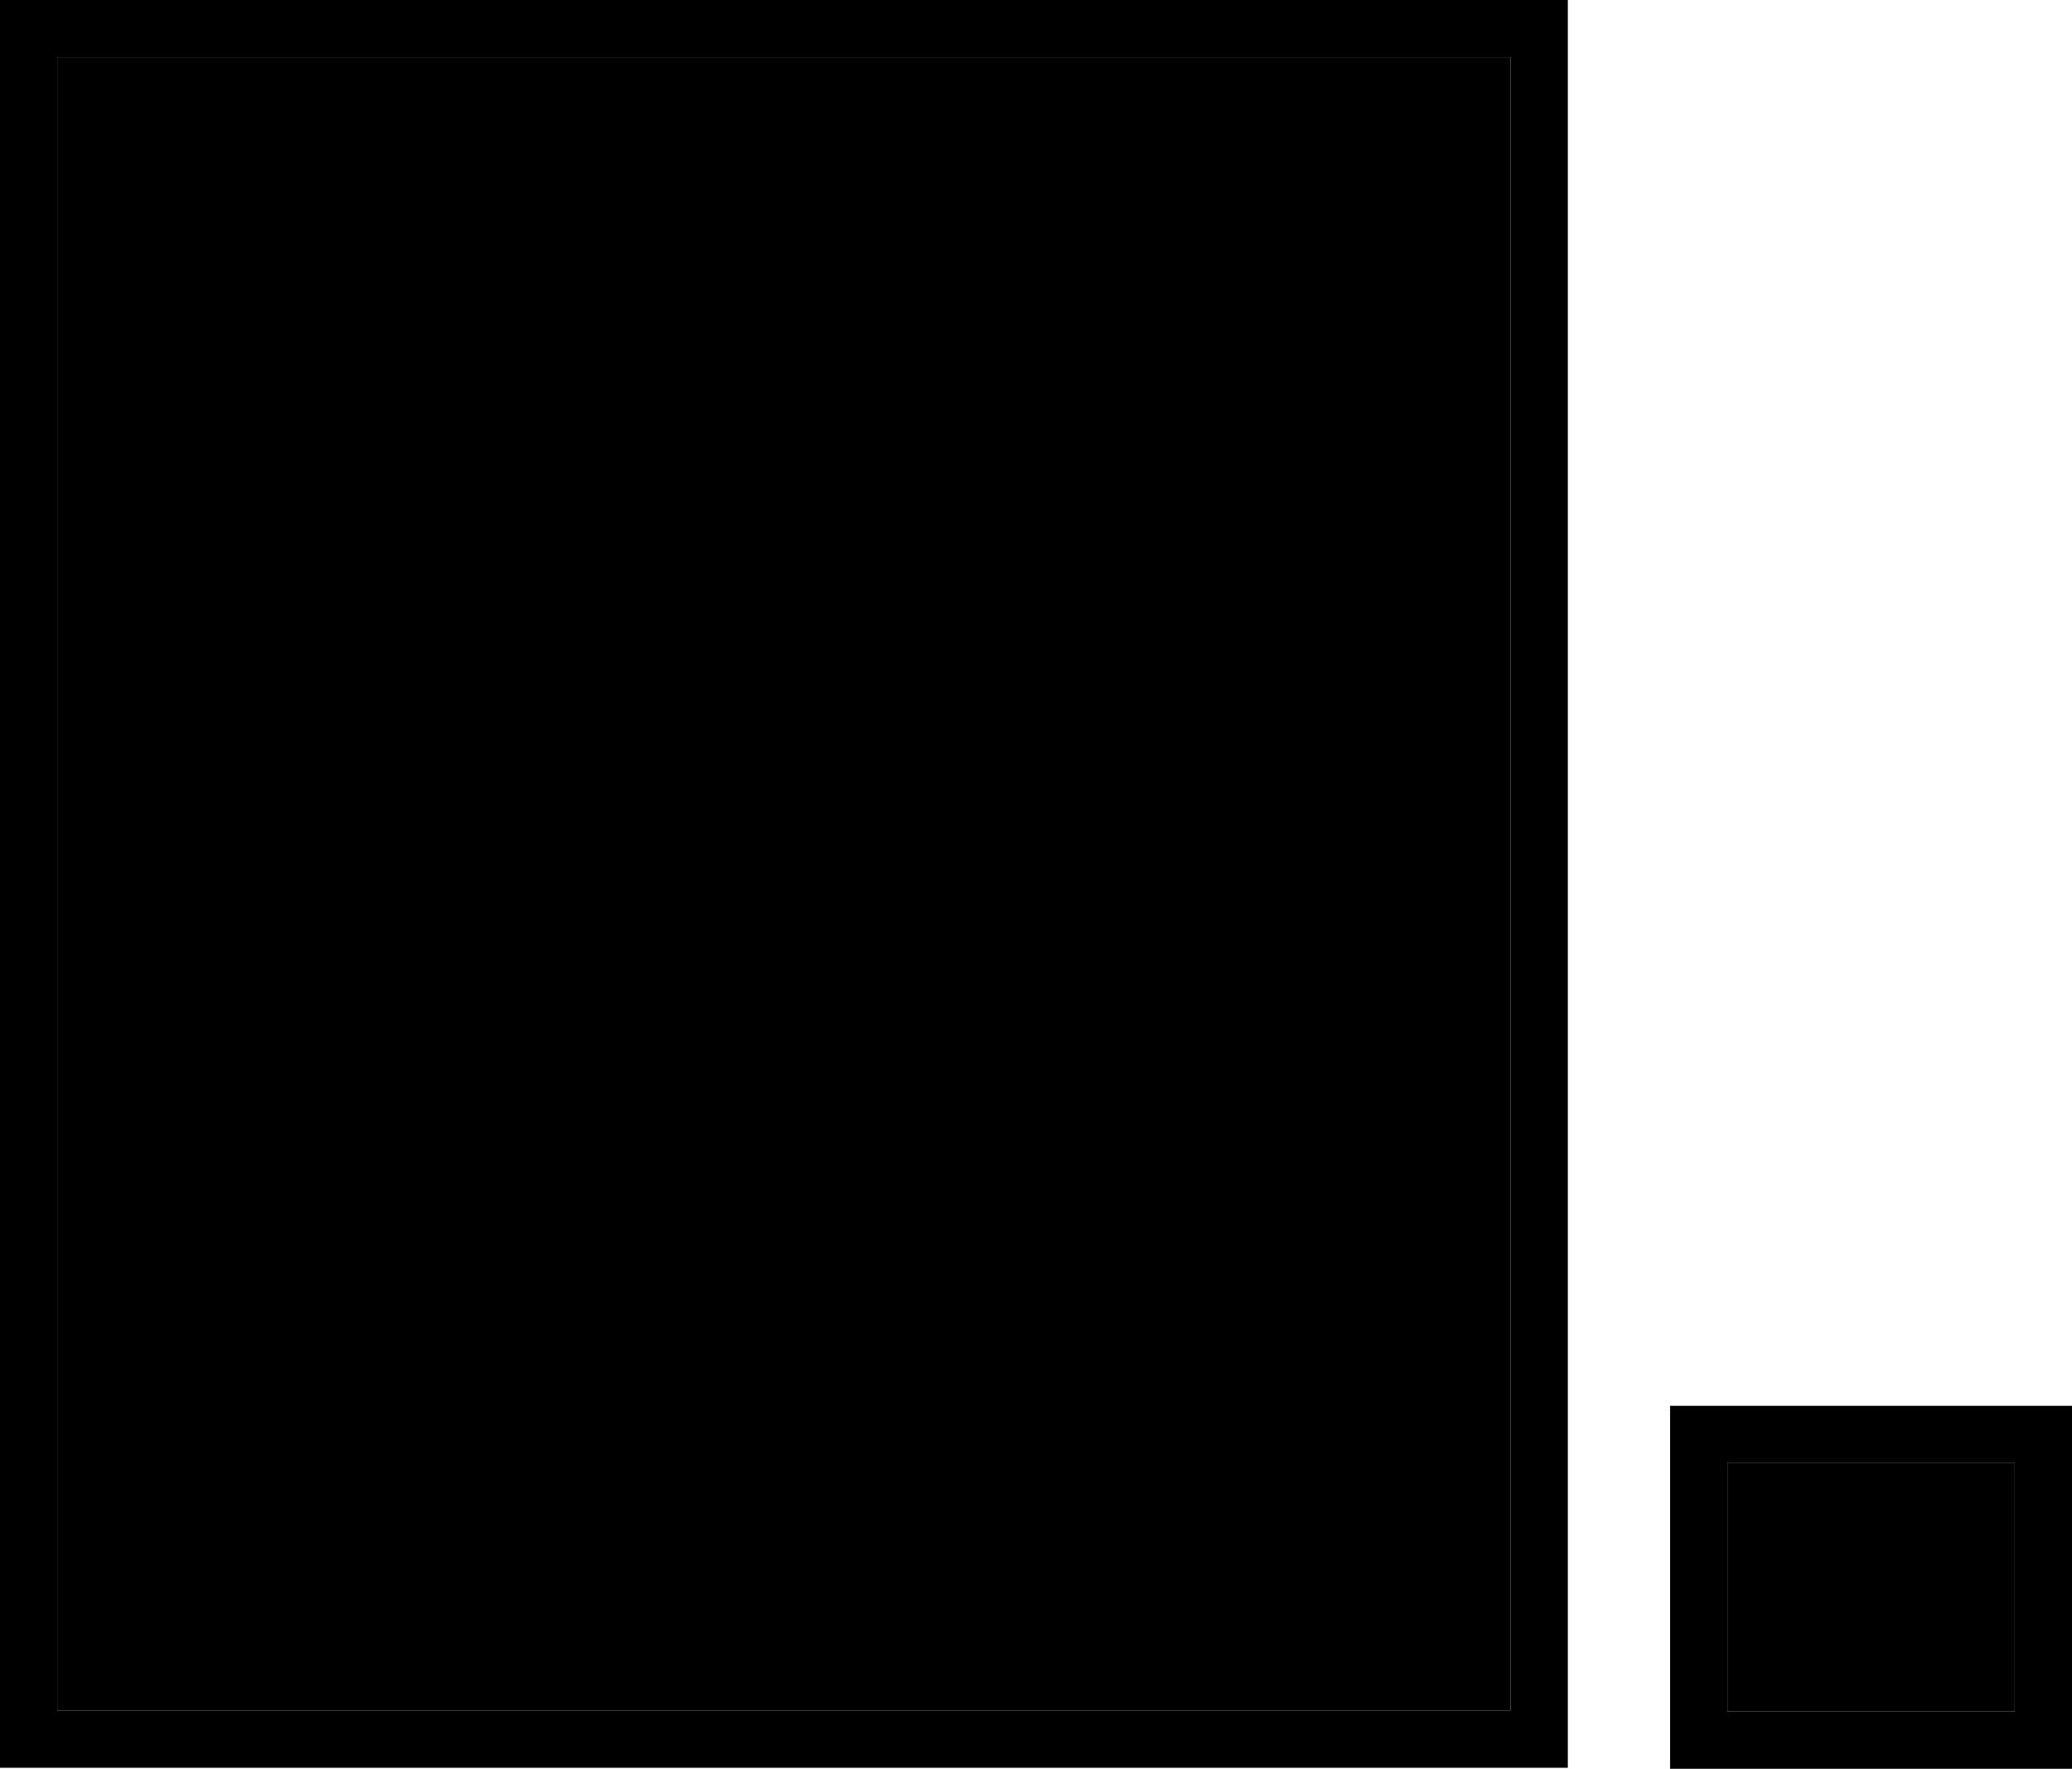 <svg version="1.1" xmlns="http://www.w3.org/2000/svg" xmlns:xlink="http://www.w3.org/1999/xlink" xml:space="preserve"
    viewBox="12.7 289.7 202.6 173">

<g id="signal" >
  <path class="white" d="M209.7,457.1h-28.1v-24.3h28.1V457.1z"/>
  <path class="grey" d="M176,427.2v35.5h39.3v-35.5H176z M209.7,457.1h-28.1v-24.3h28.1V457.1z"/>
  <path class="blue" d="M195.4,453.5l-2.6-2.6c-0.2-0.2-0.2-0.5,0-0.7l2.6-2.6c0.2-0.2,0.5-0.2,0.7,0l2.6,2.6c0.2,0.2,0.2,0.5,0,0.7
    l-2.6,2.6C195.8,453.7,195.5,453.7,195.4,453.5z M193.1,447.9l0.6-0.6c-0.7-0.6-1.2-1.5-1.2-2.5c0-1.7,1.4-3.2,3.2-3.2
    c0.8,0,1.6,0.3,2.2,0.9s0.9,1.4,0.9,2.2c0,1-0.5,1.9-1.2,2.5l0.6,0.6c0.9-0.7,1.4-1.9,1.4-3.1c0-1.1-0.4-2.1-1.2-2.9
    s-1.8-1.2-2.9-1.2c-2.2,0-4.1,1.8-4.1,4.1C191.6,446,192.2,447.2,193.1,447.9z M191.5,449.5l0.6-0.6c-0.1-0.1-0.2-0.2-0.3-0.2
    c-1-1-1.6-2.4-1.6-3.8c0-3,2.4-5.4,5.4-5.4c1.5,0,2.8,0.6,3.8,1.6s1.6,2.4,1.6,3.8c0,1.6-0.7,3.1-1.8,4.1l0.6,0.6
    c1.3-1.2,2.1-2.8,2.1-4.7c0-1.7-0.7-3.3-1.9-4.5s-2.8-1.9-4.5-1.9c-3.5,0-6.3,2.8-6.3,6.3c0,1.7,0.7,3.3,1.9,4.5
    C191.3,449.3,191.4,449.4,191.5,449.5z"/>
</g>
<g id="soup_can">
  <path class="white" d="M160.4,457H18.3V295.3h142.1V457z"/>
  <path d="M12.7,289.7v172.9H166V289.7H12.7z M160.4,457H18.3V295.3h142.1L160.4,457L160.4,457z M24.7,301.7
    v148.9H154V301.7H24.7z M148.4,445H30.3V307.3h118.1V445z"/>
  <path d="M72.3,422.1c5.4,0.8,11.3,1.2,17,1.2s11.6-0.4,17-1.2V414c-4.6,0.7-10.3,1.2-17,1.2s-12.4-0.5-17-1.2
    V422.1z M126.6,421.5c1.3,1.3,2.1,2.8,2.1,4.5c0,8.3-17.8,11.7-32,12.6c-2.5,0.2-5,0.3-7.5,0.3c-0.5,0-1,0-1.5,0s-1,0-1.5,0
    c-2.5,0-5-0.1-7.5-0.3c-14.3-1-32-4.3-32-12.6c0-1.7,0.8-3.2,2.1-4.5v-46.8c0,2.9,2.1,5.2,5.6,7.1V426c0,1.7,10.4,7.3,33.3,7.3
    c21.6,0,33.3-5.2,33.3-7.3v-44.2c3.5-1.9,5.6-4.3,5.6-7.1V421.5z M48.7,374.7v-45.9c-1.3-1.3-2.1-2.8-2.1-4.5
    c0-10.2,26.8-12.9,41-12.9s41,2.7,41,12.9c0,1.7-0.8,3.2-2.1,4.5v45.9c0,2.9-2.1,5.2-5.6,7.1c-4.9,2.7-12.6,4.4-20.9,5.2
    c-1.1,5.9-6.2,10.3-12.4,10.3c-6.2,0-11.3-4.4-12.4-10.3c-8.3-0.8-16-2.5-20.9-5.2C50.9,379.9,48.7,377.6,48.7,374.7z M94.6,384.7
    c0-3.9-3.1-7-7-7s-7,3.1-7,7s3.1,7,7,7S94.6,388.6,94.6,384.7z M113.7,343.1c-5.4,1.7-14,3.2-26,3.2c-12,0.1-20.6-1.5-26-3.2v13.1
    c7.3,2,16.8,3,26,3s18.7-1,26-3V343.1z M113.7,327.4c-0.1-0.1-0.3-0.2-0.5-0.3c-2.9-1.6-11.7-3.8-25.6-3.8S65,325.5,62,327.1
    c-0.2,0.1-0.3,0.2-0.5,0.3c2.4,1.6,11.3,4.1,26.1,4.1S111.4,329,113.7,327.4z M52.3,324.3c0.1,0.6,1.2,1.5,3.3,2.5
    c0.3-2.3,2.4-4,5.4-5.3c8.5-3.7,24.2-3.8,26.6-3.8s18.1,0.1,26.6,3.8c3,1.3,5.1,3,5.4,5.3c2.1-1,3.2-1.9,3.3-2.5
    c-0.1-0.7-1.5-1.7-4.2-2.8c-5.3-2.1-15.5-4.5-31.2-4.5s-26,2.3-31.2,4.5C53.8,322.6,52.4,323.6,52.3,324.3z"/>
</g>
</svg>
